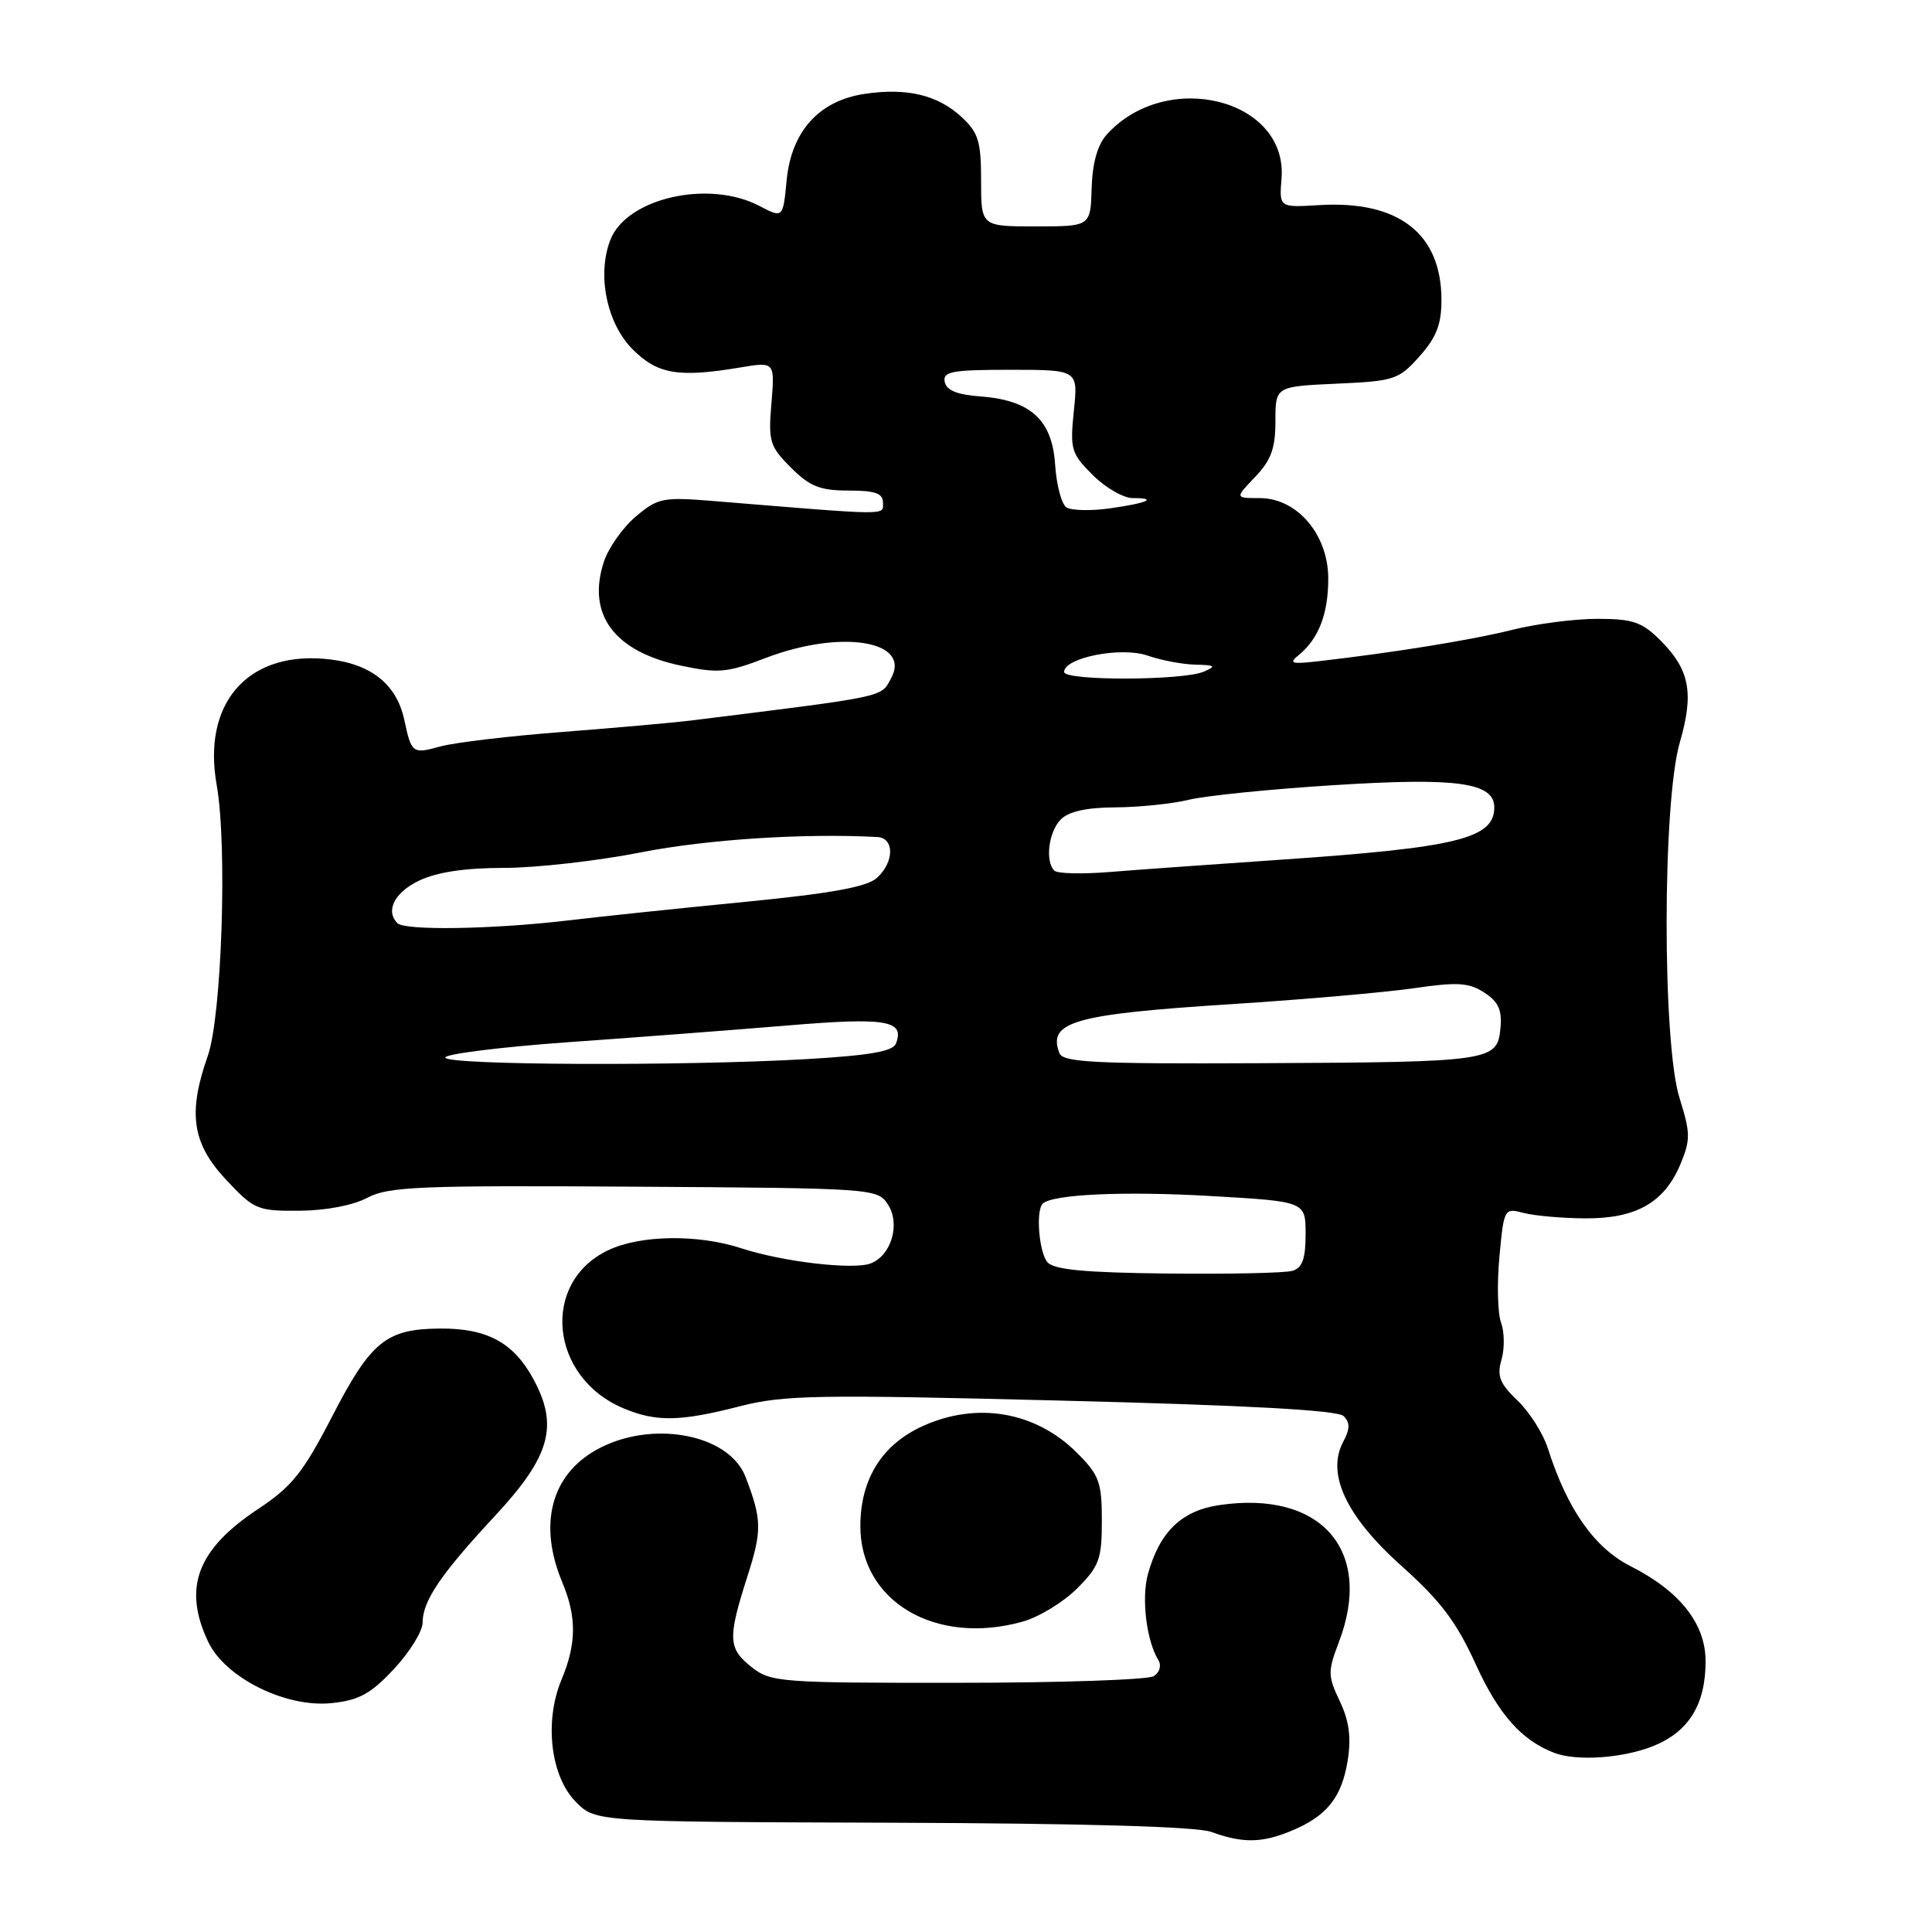 <?xml version="1.0" encoding="UTF-8" standalone="no"?>
<!DOCTYPE svg PUBLIC "-//W3C//DTD SVG 1.1//EN" "http://www.w3.org/Graphics/SVG/1.1/DTD/svg11.dtd" >
<svg xmlns="http://www.w3.org/2000/svg" xmlns:xlink="http://www.w3.org/1999/xlink" version="1.1" viewBox="0 0 256 256">
 <g >
 <path fill="currentColor"
d=" M 171.15 242.58 C 175.83 240.63 177.79 238.17 178.58 233.25 C 179.06 230.22 178.77 228.03 177.53 225.42 C 175.93 222.06 175.93 221.48 177.40 217.61 C 182.06 205.43 175.05 197.42 161.52 199.44 C 156.54 200.19 153.65 202.99 152.11 208.57 C 151.22 211.77 151.91 217.43 153.50 219.99 C 153.92 220.69 153.66 221.60 152.88 222.10 C 152.12 222.58 140.42 222.98 126.88 222.98 C 103.48 223.00 102.14 222.90 99.63 220.93 C 96.47 218.44 96.40 217.13 99.01 208.96 C 100.99 202.78 100.96 201.36 98.79 195.70 C 96.58 189.95 86.20 188.07 78.99 192.13 C 73.00 195.49 71.32 202.05 74.50 209.65 C 76.43 214.26 76.40 217.81 74.39 222.60 C 72.09 228.12 72.96 235.42 76.33 238.79 C 78.94 241.40 78.94 241.40 118.22 241.52 C 143.72 241.61 158.55 242.03 160.50 242.74 C 164.69 244.26 167.22 244.22 171.15 242.58 Z  M 219.02 231.38 C 223.76 229.48 226.00 225.87 226.00 220.13 C 226.00 215.16 222.60 210.84 216.08 207.54 C 211.26 205.10 207.67 199.99 205.10 191.91 C 204.47 189.94 202.66 187.09 201.07 185.57 C 198.71 183.31 198.33 182.33 198.96 180.15 C 199.38 178.68 199.35 176.48 198.90 175.25 C 198.44 174.03 198.35 170.10 198.68 166.53 C 199.28 160.12 199.32 160.04 201.89 160.72 C 203.33 161.10 207.01 161.42 210.07 161.44 C 216.81 161.47 220.54 159.35 222.67 154.25 C 224.01 151.03 224.00 150.13 222.55 145.51 C 220.25 138.22 220.27 106.31 222.58 98.39 C 224.48 91.83 223.90 88.75 220.03 84.87 C 217.56 82.41 216.38 82.00 211.66 82.00 C 208.63 82.00 203.54 82.66 200.33 83.47 C 194.99 84.81 184.56 86.49 174.50 87.64 C 171.11 88.02 170.74 87.89 172.09 86.80 C 174.73 84.63 176.00 81.36 176.00 76.67 C 176.00 70.83 171.88 66.00 166.91 66.00 C 163.63 66.00 163.63 66.00 166.31 63.20 C 168.43 60.98 169.00 59.42 169.00 55.80 C 169.00 51.21 169.00 51.21 177.09 50.84 C 184.76 50.50 185.34 50.31 188.09 47.22 C 190.33 44.71 191.00 43.00 191.00 39.73 C 190.99 30.93 185.31 26.53 174.76 27.18 C 169.50 27.50 169.50 27.50 169.81 23.64 C 170.64 13.11 154.57 9.08 146.65 17.83 C 145.43 19.18 144.75 21.59 144.65 24.93 C 144.50 30.00 144.50 30.00 137.25 30.00 C 130.00 30.00 130.00 30.00 130.00 23.95 C 130.00 18.74 129.65 17.58 127.42 15.51 C 124.25 12.58 120.16 11.60 114.56 12.44 C 108.51 13.35 104.86 17.40 104.23 23.92 C 103.75 28.92 103.75 28.92 100.63 27.29 C 93.90 23.76 83.01 26.25 80.87 31.80 C 79.08 36.42 80.40 42.86 83.83 46.29 C 87.13 49.60 89.91 50.06 98.09 48.69 C 102.67 47.93 102.67 47.93 102.22 53.42 C 101.79 58.49 101.99 59.15 104.80 61.96 C 107.31 64.46 108.66 65.00 112.42 65.00 C 115.96 65.00 117.00 65.36 117.00 66.61 C 117.00 68.32 118.22 68.33 94.69 66.40 C 87.83 65.84 87.20 65.96 84.26 68.43 C 82.54 69.88 80.63 72.58 80.02 74.43 C 77.72 81.40 81.38 86.35 90.22 88.20 C 95.20 89.25 96.36 89.14 101.47 87.18 C 111.39 83.39 120.74 84.87 118.10 89.82 C 116.69 92.45 117.83 92.20 91.50 95.48 C 89.30 95.75 81.71 96.43 74.63 96.98 C 67.55 97.52 60.24 98.39 58.38 98.90 C 54.66 99.93 54.52 99.84 53.57 95.38 C 52.51 90.46 48.86 87.73 42.76 87.28 C 32.58 86.52 26.82 93.38 28.71 104.00 C 30.14 111.99 29.39 134.64 27.53 139.92 C 24.87 147.47 25.45 151.49 29.91 156.27 C 33.66 160.28 34.08 160.47 39.66 160.43 C 43.15 160.41 46.78 159.72 48.67 158.71 C 51.48 157.23 55.53 157.06 84.04 157.24 C 115.75 157.44 116.27 157.48 117.65 159.59 C 119.34 162.16 118.11 166.36 115.37 167.41 C 113.07 168.29 103.70 167.20 98.22 165.40 C 92.45 163.52 84.84 163.63 80.57 165.67 C 71.60 169.95 72.84 182.53 82.64 186.62 C 86.96 188.43 90.12 188.37 98.03 186.34 C 103.88 184.84 108.27 184.77 140.73 185.59 C 165.39 186.21 177.27 186.86 178.04 187.64 C 178.90 188.50 178.89 189.34 178.00 191.01 C 175.71 195.28 178.36 200.92 185.72 207.51 C 190.89 212.13 192.99 214.91 195.56 220.56 C 198.58 227.19 201.66 230.65 206.00 232.28 C 208.96 233.39 215.03 232.97 219.02 231.38 Z  M 52.21 221.14 C 54.30 218.90 56.00 216.14 56.00 215.00 C 56.00 212.13 58.39 208.60 65.59 200.86 C 72.94 192.95 74.06 188.91 70.63 182.65 C 68.01 177.87 64.50 175.99 58.30 176.04 C 51.18 176.09 49.15 177.73 44.05 187.61 C 40.15 195.16 38.70 196.97 34.16 199.98 C 26.11 205.32 24.20 210.41 27.59 217.56 C 29.86 222.33 37.89 226.31 43.96 225.67 C 47.59 225.29 49.14 224.43 52.21 221.14 Z  M 135.45 214.89 C 137.63 214.29 140.89 212.31 142.70 210.50 C 145.66 207.54 146.00 206.61 146.00 201.50 C 146.00 196.39 145.66 195.46 142.70 192.50 C 137.24 187.04 129.47 185.70 122.27 188.96 C 116.86 191.42 114.01 195.99 114.00 202.22 C 114.00 212.20 123.95 218.08 135.45 214.89 Z  M 138.78 167.24 C 137.67 165.89 137.23 160.44 138.16 159.50 C 139.41 158.25 148.93 157.81 160.42 158.48 C 173.00 159.20 173.00 159.20 173.00 163.53 C 173.00 166.79 172.57 168.00 171.25 168.39 C 170.29 168.68 162.84 168.84 154.70 168.75 C 143.68 168.63 139.62 168.24 138.78 167.24 Z  M 59.00 140.13 C 59.00 139.66 66.31 138.74 75.25 138.10 C 84.19 137.47 97.29 136.47 104.36 135.88 C 117.45 134.79 119.90 135.20 118.72 138.27 C 118.33 139.32 115.22 139.85 106.84 140.34 C 90.43 141.28 59.00 141.15 59.00 140.13 Z  M 140.38 139.55 C 138.78 135.39 142.28 134.39 163.09 133.06 C 172.66 132.45 183.60 131.49 187.38 130.94 C 193.16 130.10 194.65 130.20 196.69 131.53 C 198.57 132.76 199.05 133.84 198.81 136.31 C 198.39 140.62 197.56 140.74 166.72 140.88 C 145.03 140.98 140.85 140.77 140.38 139.55 Z  M 52.67 122.33 C 51.03 120.70 52.28 118.24 55.53 116.69 C 57.90 115.56 61.62 115.00 66.78 115.00 C 71.03 115.00 79.22 114.07 85.00 112.93 C 93.72 111.22 106.55 110.39 116.25 110.91 C 118.54 111.03 118.51 114.23 116.19 116.33 C 114.87 117.52 110.21 118.37 98.94 119.48 C 90.45 120.31 79.64 121.44 74.93 122.00 C 65.14 123.14 53.65 123.32 52.67 122.33 Z  M 139.71 115.37 C 138.45 114.12 138.95 110.19 140.57 108.57 C 141.62 107.52 144.02 106.99 147.82 106.98 C 150.94 106.96 155.30 106.51 157.50 105.98 C 159.70 105.44 168.34 104.56 176.70 104.04 C 193.06 103.00 198.00 103.68 198.00 106.98 C 198.00 111.12 193.09 112.32 169.50 113.93 C 160.70 114.53 150.56 115.26 146.96 115.55 C 143.36 115.84 140.10 115.76 139.71 115.37 Z  M 141.00 89.04 C 141.00 87.14 148.57 85.65 152.06 86.87 C 153.84 87.49 156.69 88.03 158.40 88.07 C 161.04 88.13 161.20 88.27 159.50 89.00 C 156.73 90.19 141.00 90.23 141.00 89.04 Z  M 141.31 67.23 C 140.66 66.81 139.99 64.27 139.81 61.58 C 139.43 55.64 136.57 53.03 129.92 52.53 C 126.84 52.31 125.40 51.72 125.18 50.60 C 124.90 49.23 126.13 49.00 133.85 49.00 C 142.86 49.00 142.86 49.00 142.29 54.44 C 141.77 59.53 141.93 60.09 144.79 62.94 C 146.47 64.62 148.86 66.00 150.09 66.00 C 153.53 66.00 152.01 66.67 147.00 67.37 C 144.53 67.71 141.97 67.65 141.31 67.23 Z "/>
</g>
</svg>